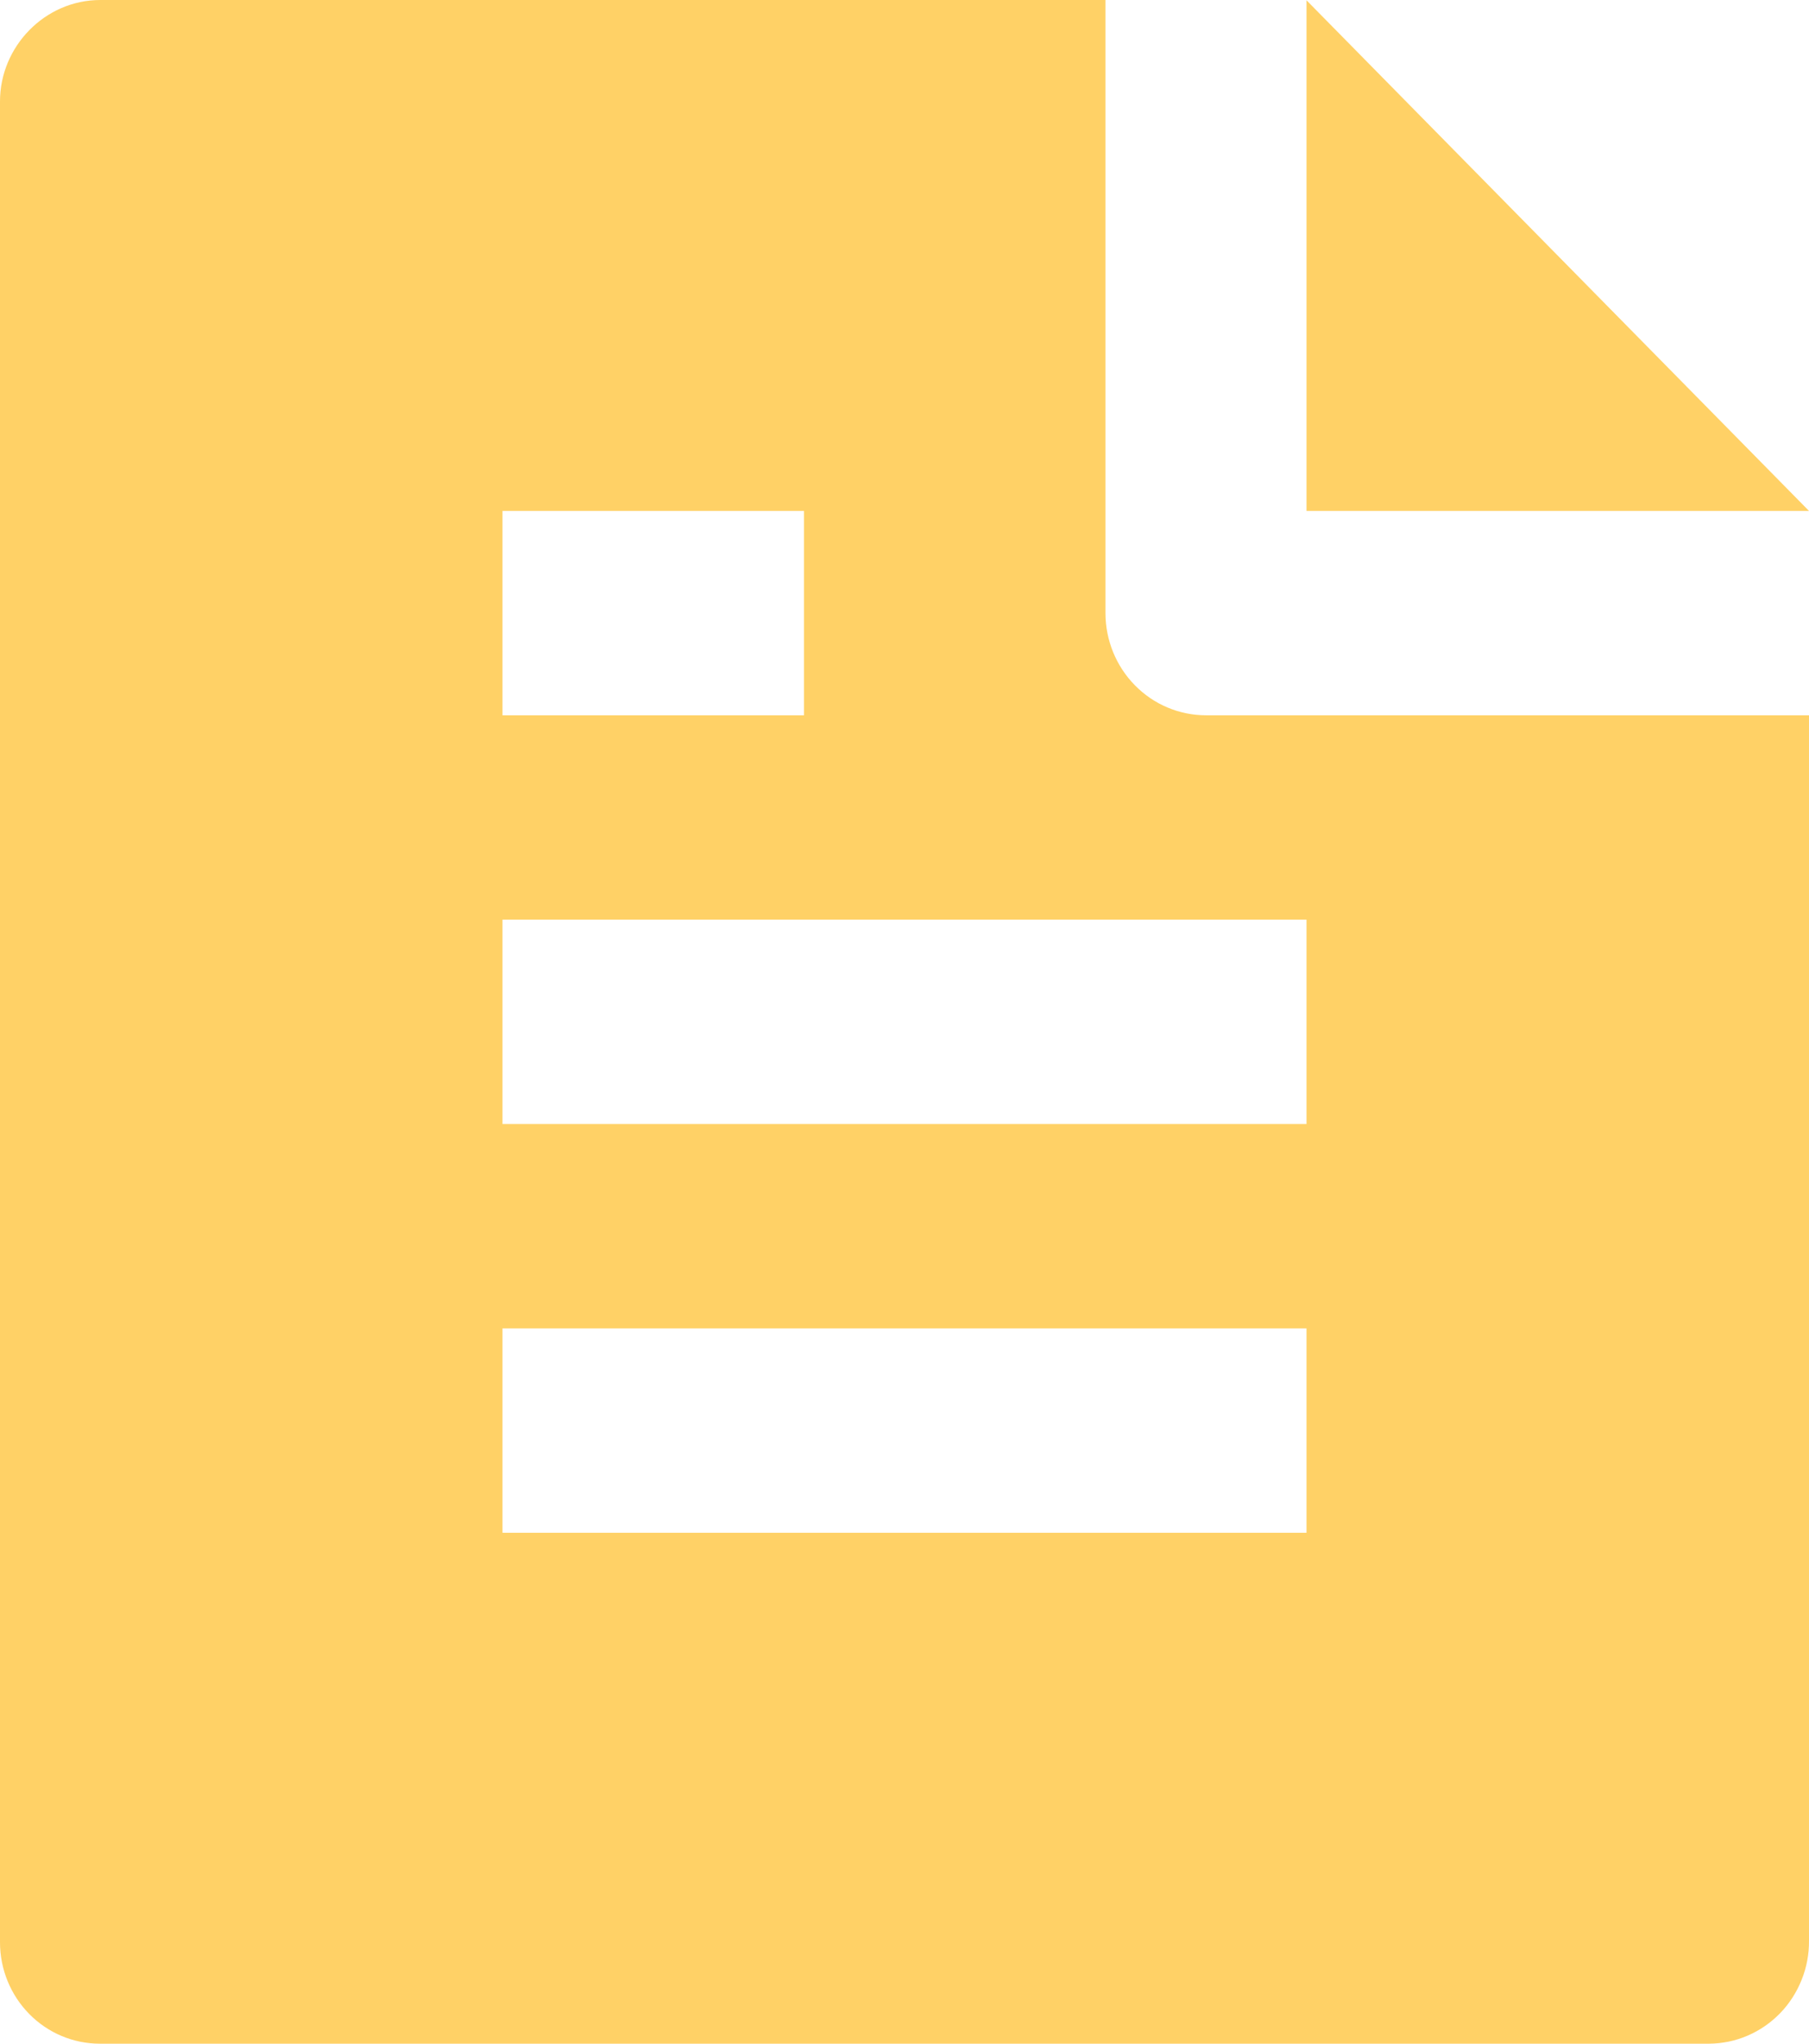 <svg width="31" height="35" viewBox="0 0 31 35" fill="none"
    xmlns="http://www.w3.org/2000/svg">
    <path d="M31 12.25V33.238C31.002 33.468 30.959 33.695 30.873 33.908C30.788 34.121 30.663 34.315 30.504 34.479C30.345 34.642 30.156 34.773 29.948 34.862C29.74 34.952 29.516 34.998 29.29 35H1.71C1.257 35 0.822 34.817 0.502 34.492C0.181 34.166 0 33.725 0 33.264V1.736C0 0.796 0.77 0 1.719 0H18.944V10.5C18.944 10.964 19.126 11.409 19.449 11.737C19.772 12.066 20.21 12.25 20.667 12.25H31ZM31 8.75H22.389V0.005L31 8.75ZM8.611 8.75V12.25H13.778V8.75H8.611ZM8.611 15.75V19.25H22.389V15.75H8.611ZM8.611 22.75V26.25H22.389V22.75H8.611Z" fill="#FFD166"/>
</svg>
